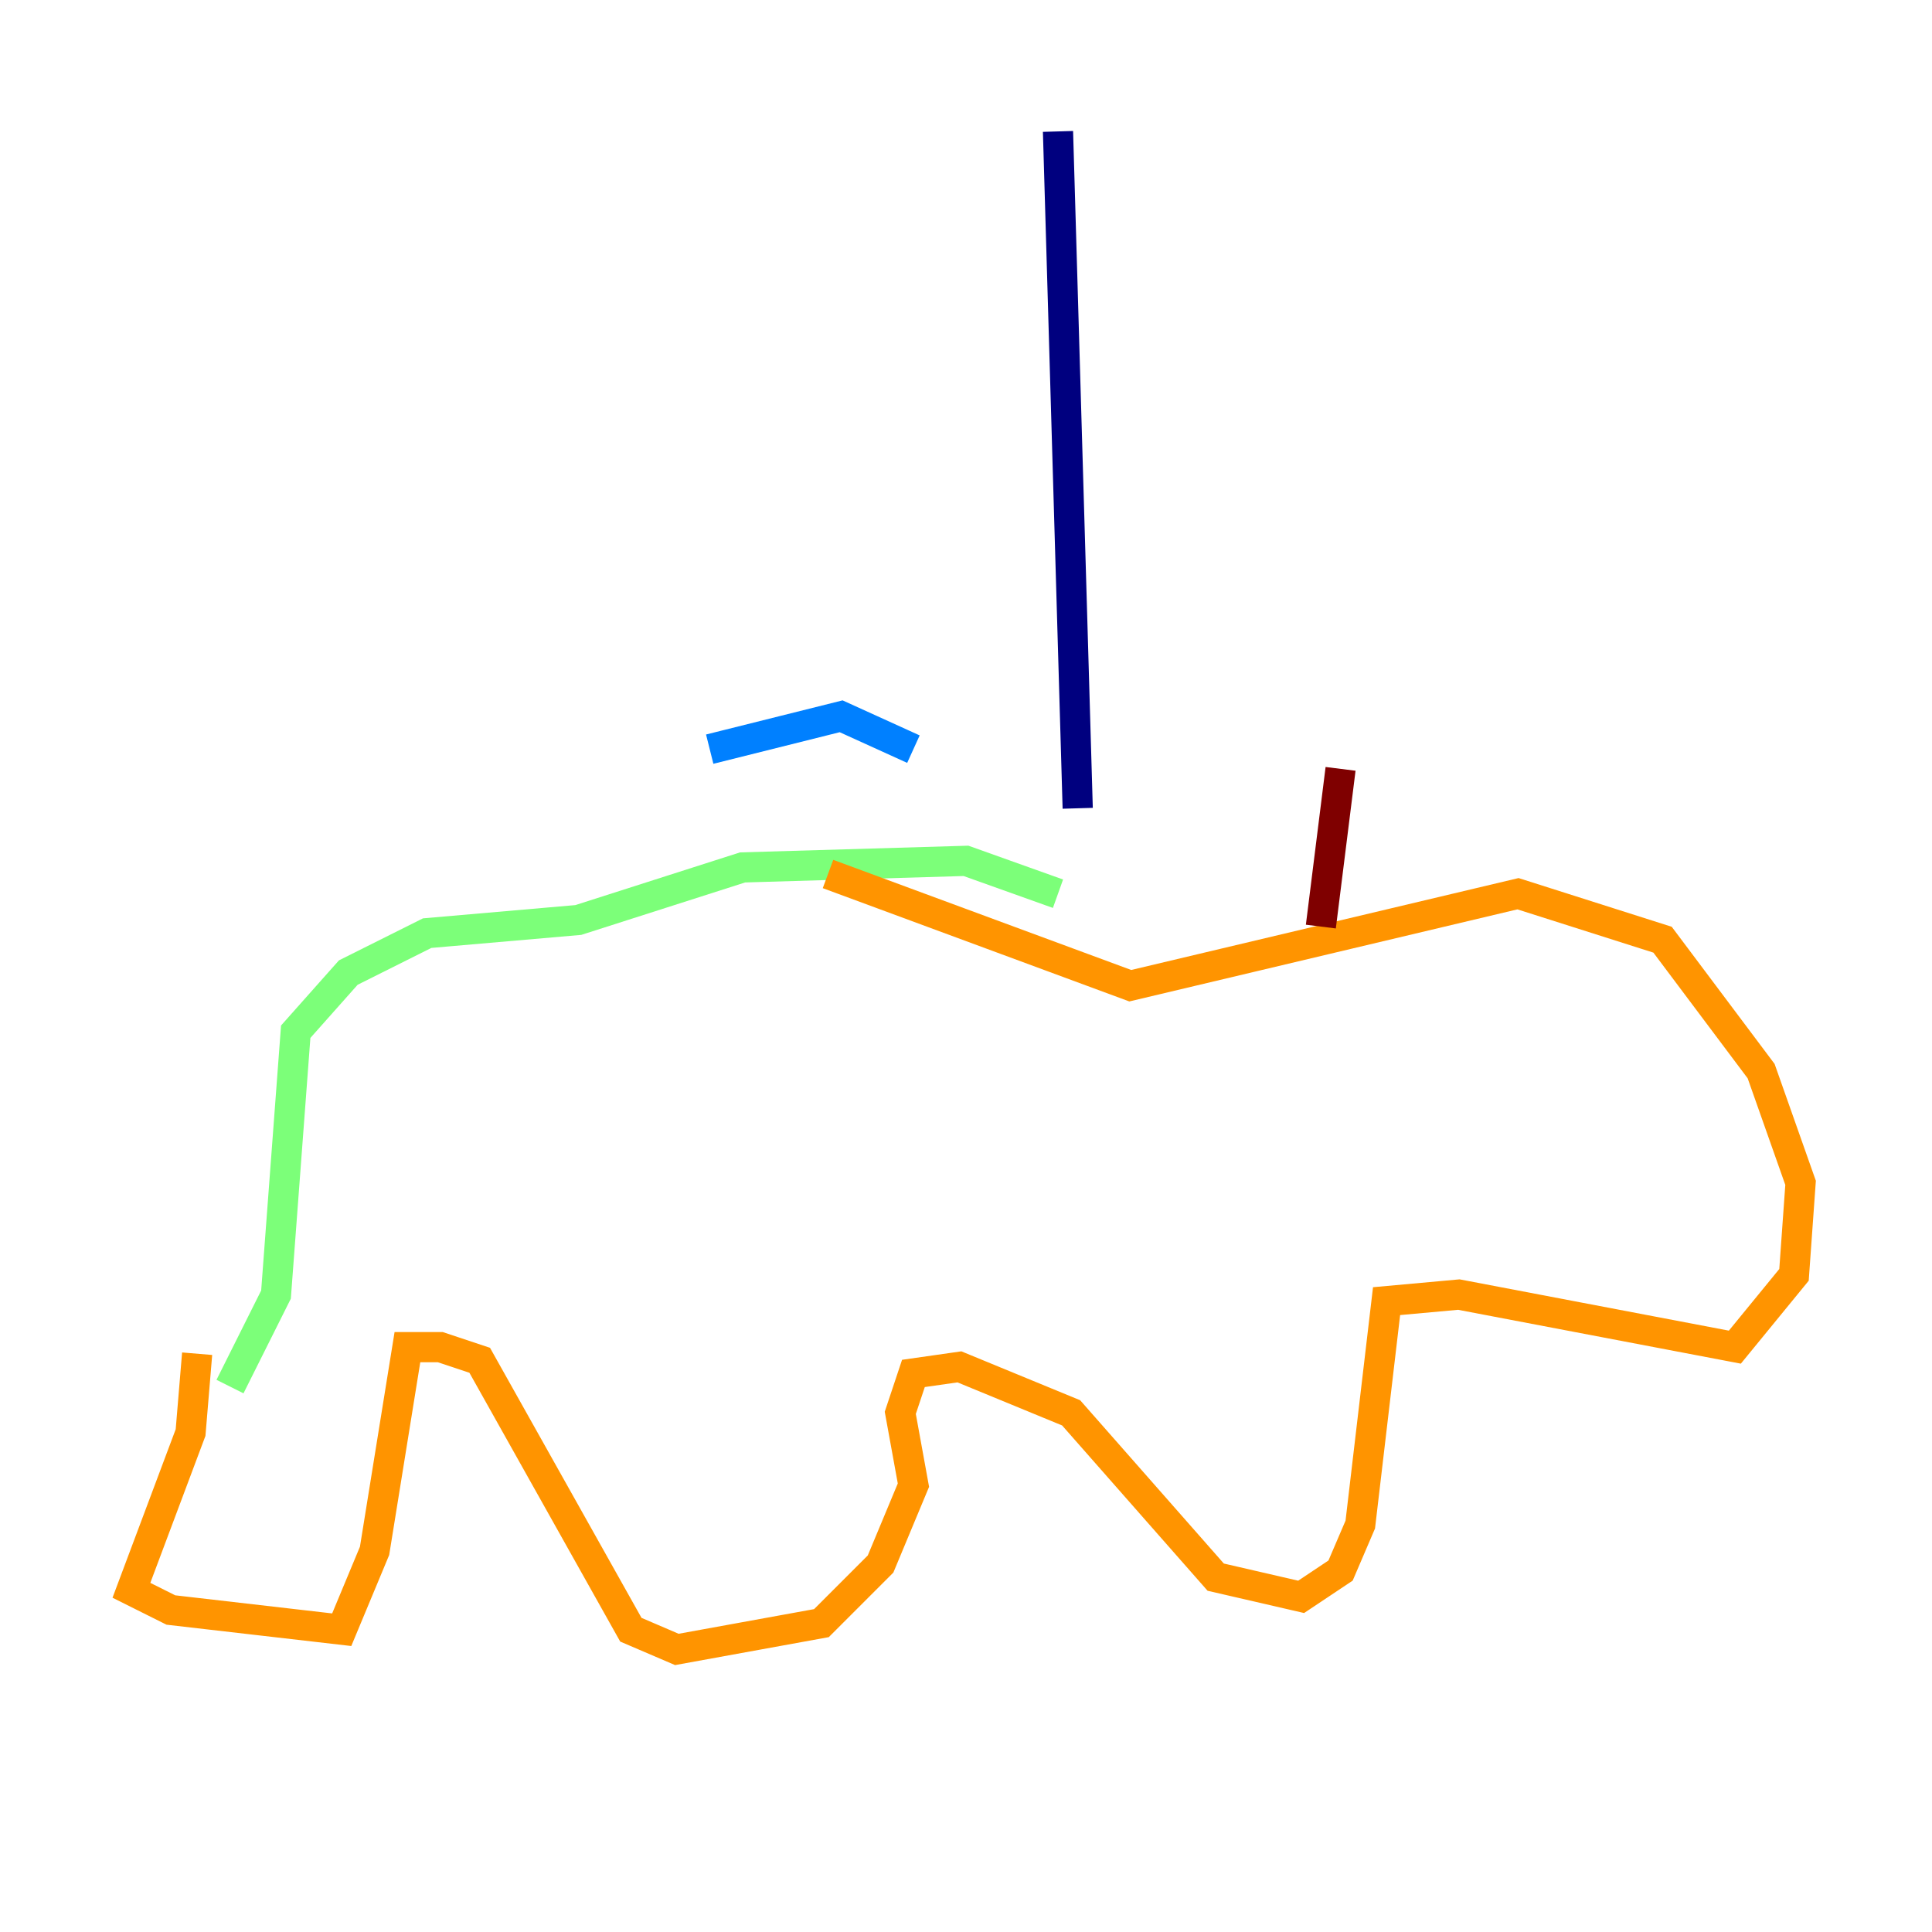 <?xml version="1.0" encoding="utf-8" ?>
<svg baseProfile="tiny" height="128" version="1.2" viewBox="0,0,128,128" width="128" xmlns="http://www.w3.org/2000/svg" xmlns:ev="http://www.w3.org/2001/xml-events" xmlns:xlink="http://www.w3.org/1999/xlink"><defs /><polyline fill="none" points="70.095,8.707 71.401,53.551" stroke="#00007f" stroke-width="2" /><polyline fill="none" points="60.517,49.633 55.728,47.456 47.02,49.633" stroke="#0080ff" stroke-width="2" /><polyline fill="none" points="70.095,59.211 64.0,57.034 49.197,57.469 38.313,60.952 28.299,61.823 23.075,64.435 19.592,68.354 18.286,85.769 15.238,91.864" stroke="#7cff79" stroke-width="2" /><polyline fill="none" points="13.061,89.687 12.626,94.912 8.707,105.361 11.32,106.667 22.64,107.973 24.816,102.748 26.993,89.252 29.17,89.252 31.782,90.122 41.796,107.973 44.843,109.279 54.422,107.537 58.34,103.619 60.517,98.395 59.646,93.605 60.517,90.993 63.565,90.558 70.966,93.605 80.544,104.49 86.204,105.796 88.816,104.054 90.122,101.007 91.864,86.204 96.653,85.769 114.939,89.252 118.857,84.463 119.293,78.367 116.68,70.966 110.15,62.258 100.571,59.211 74.884,65.306 54.857,57.905" stroke="#ff9400" stroke-width="2" /><polyline fill="none" points="87.51,61.388 88.816,50.939" stroke="#7f0000" stroke-width="2" /></svg>